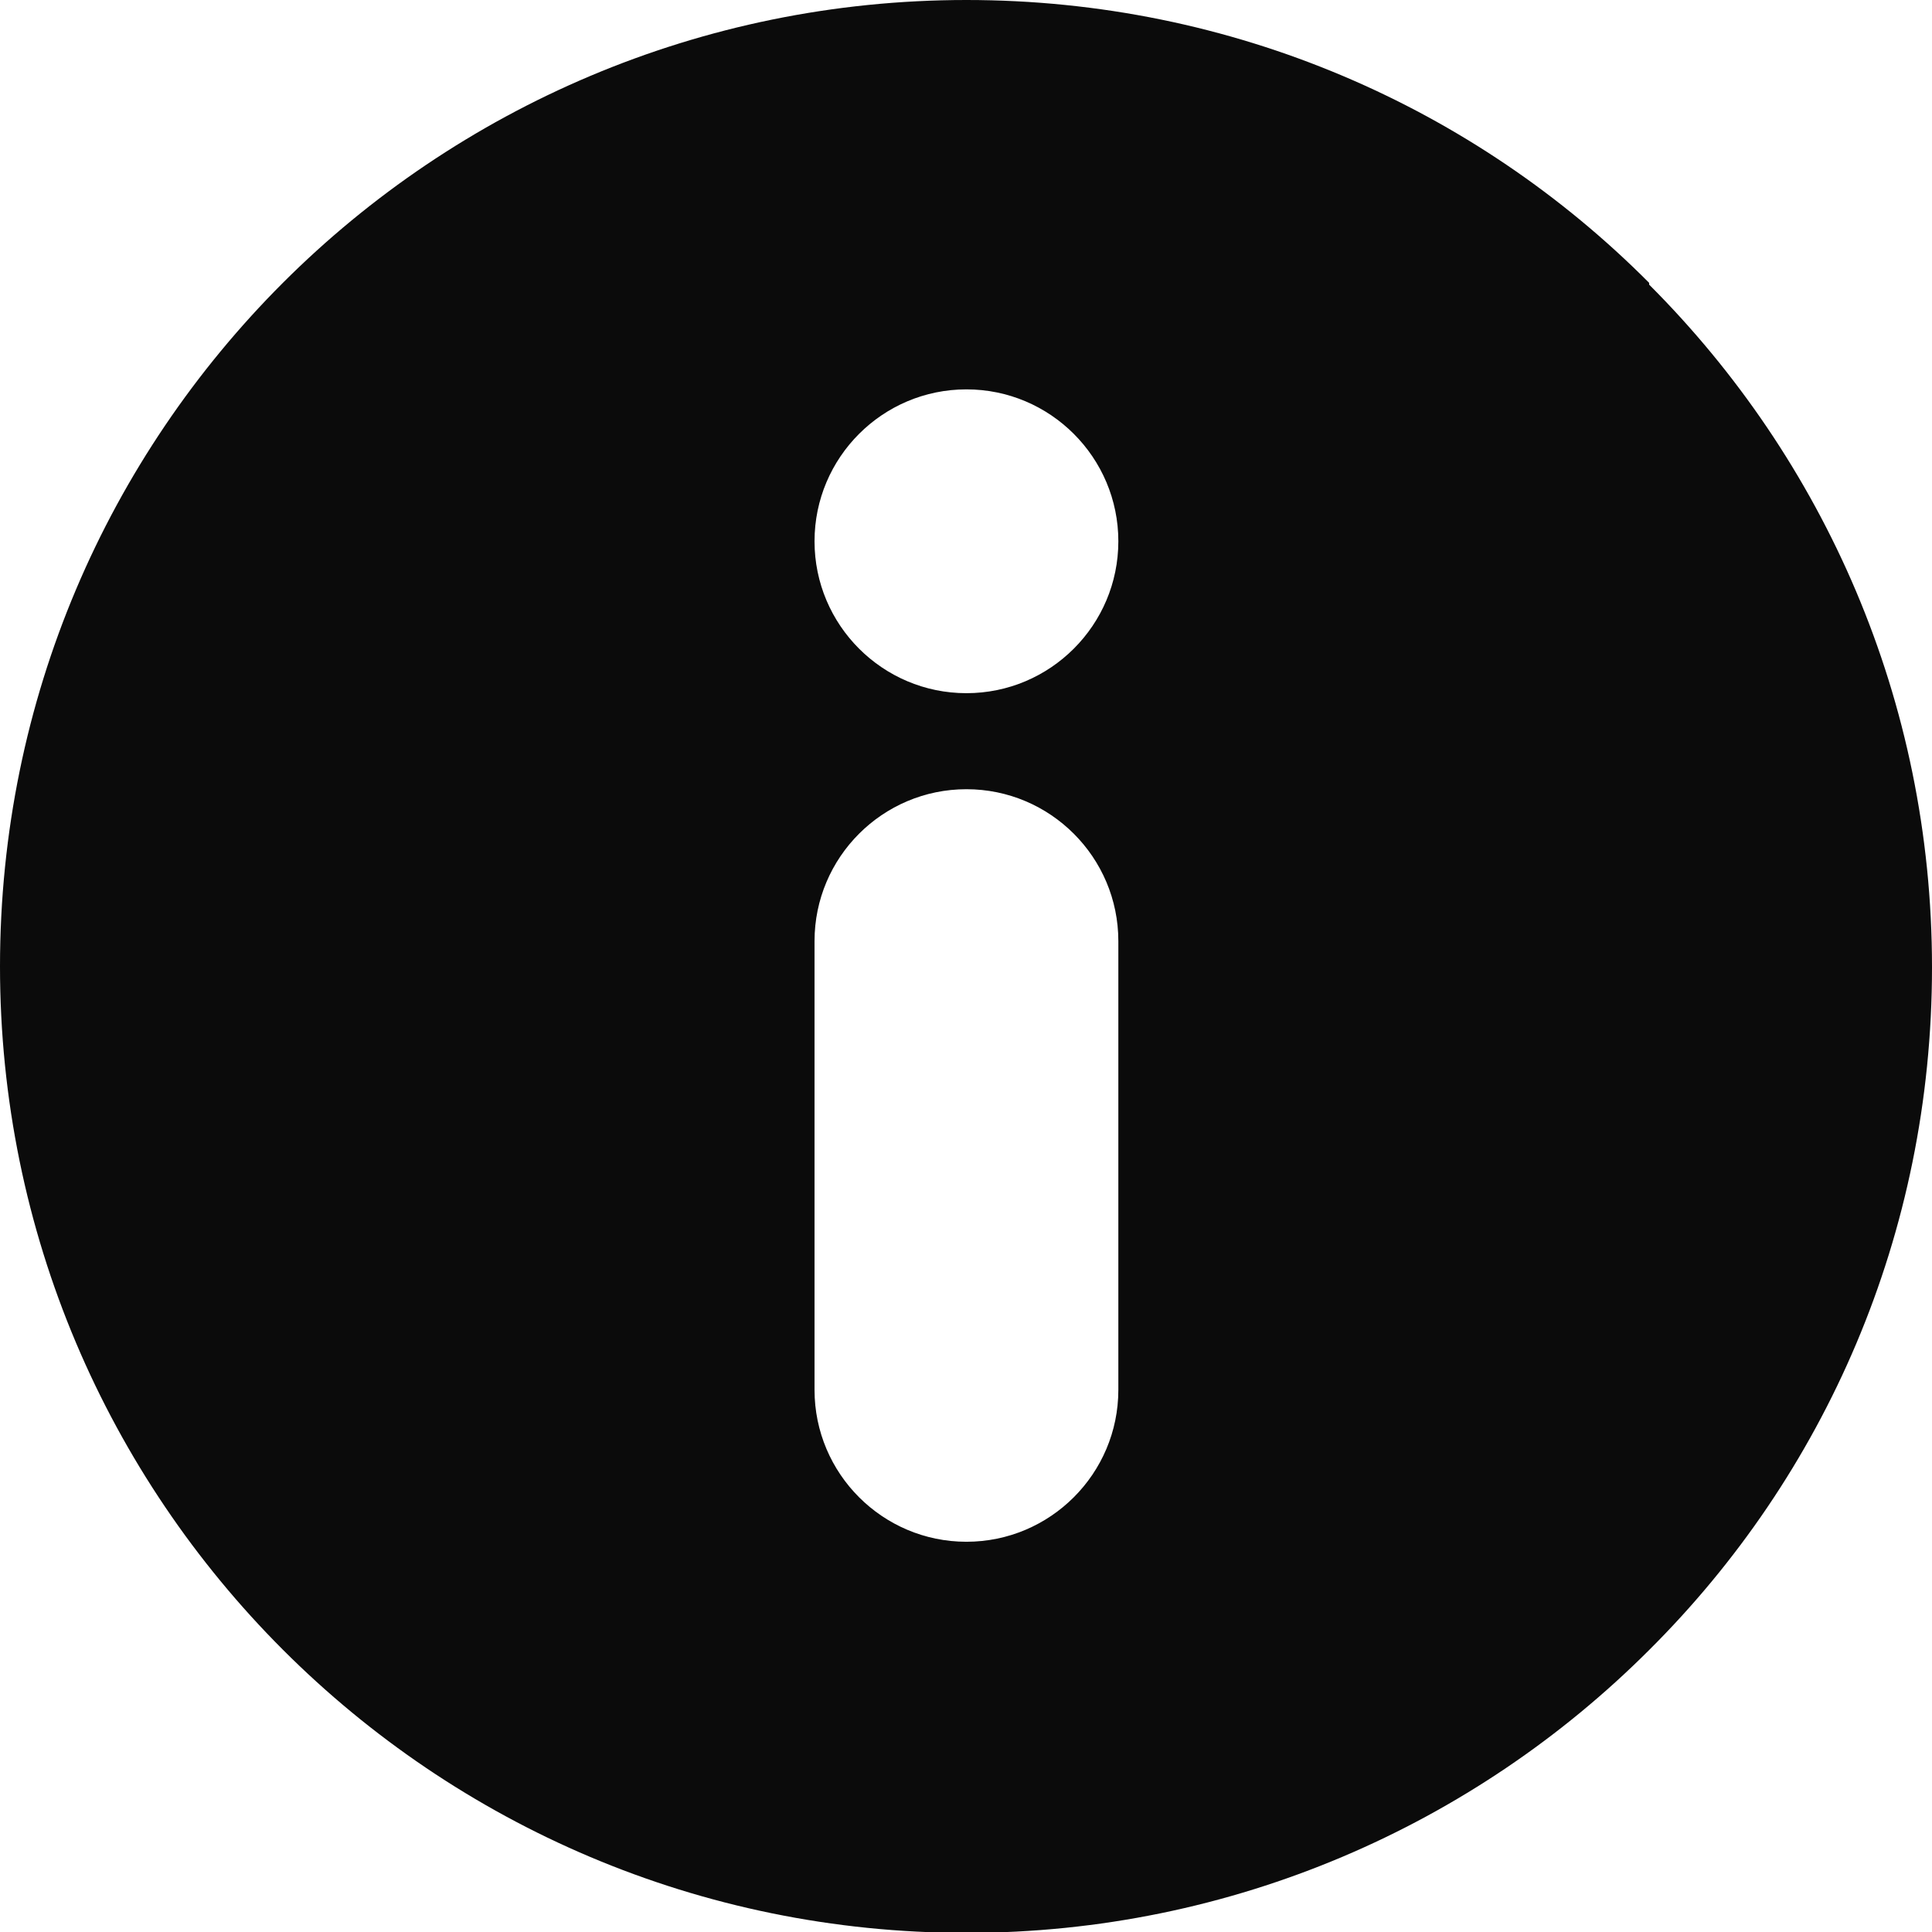 <?xml version="1.0" encoding="UTF-8"?><svg xmlns="http://www.w3.org/2000/svg" viewBox="0 0 22.13 22.13"><defs><style>.d{fill:#0b0b0b;}</style></defs><g id="a"/><g id="b"><g id="c"><path class="d" d="M18.89,3.24c-2-2.01-4.77-3.24-7.82-3.24S5.24,1.24,3.24,3.24C1.24,5.24,0,8,0,11.07c0,6.11,4.95,11.07,11.07,11.07,3.05,0,5.82-1.24,7.82-3.24,2.01-2,3.24-4.76,3.24-7.82s-1.24-5.82-3.24-7.82Zm-6.08,12.68c0,.96-.78,1.74-1.74,1.74s-1.74-.78-1.74-1.74v-5.14c0-.96,.78-1.74,1.74-1.74s1.74,.78,1.74,1.74v5.14Zm-1.74-7.98c-.96,0-1.74-.78-1.74-1.74s.78-1.74,1.74-1.74,1.74,.78,1.74,1.74-.78,1.74-1.74,1.74Z"/></g></g></svg>
